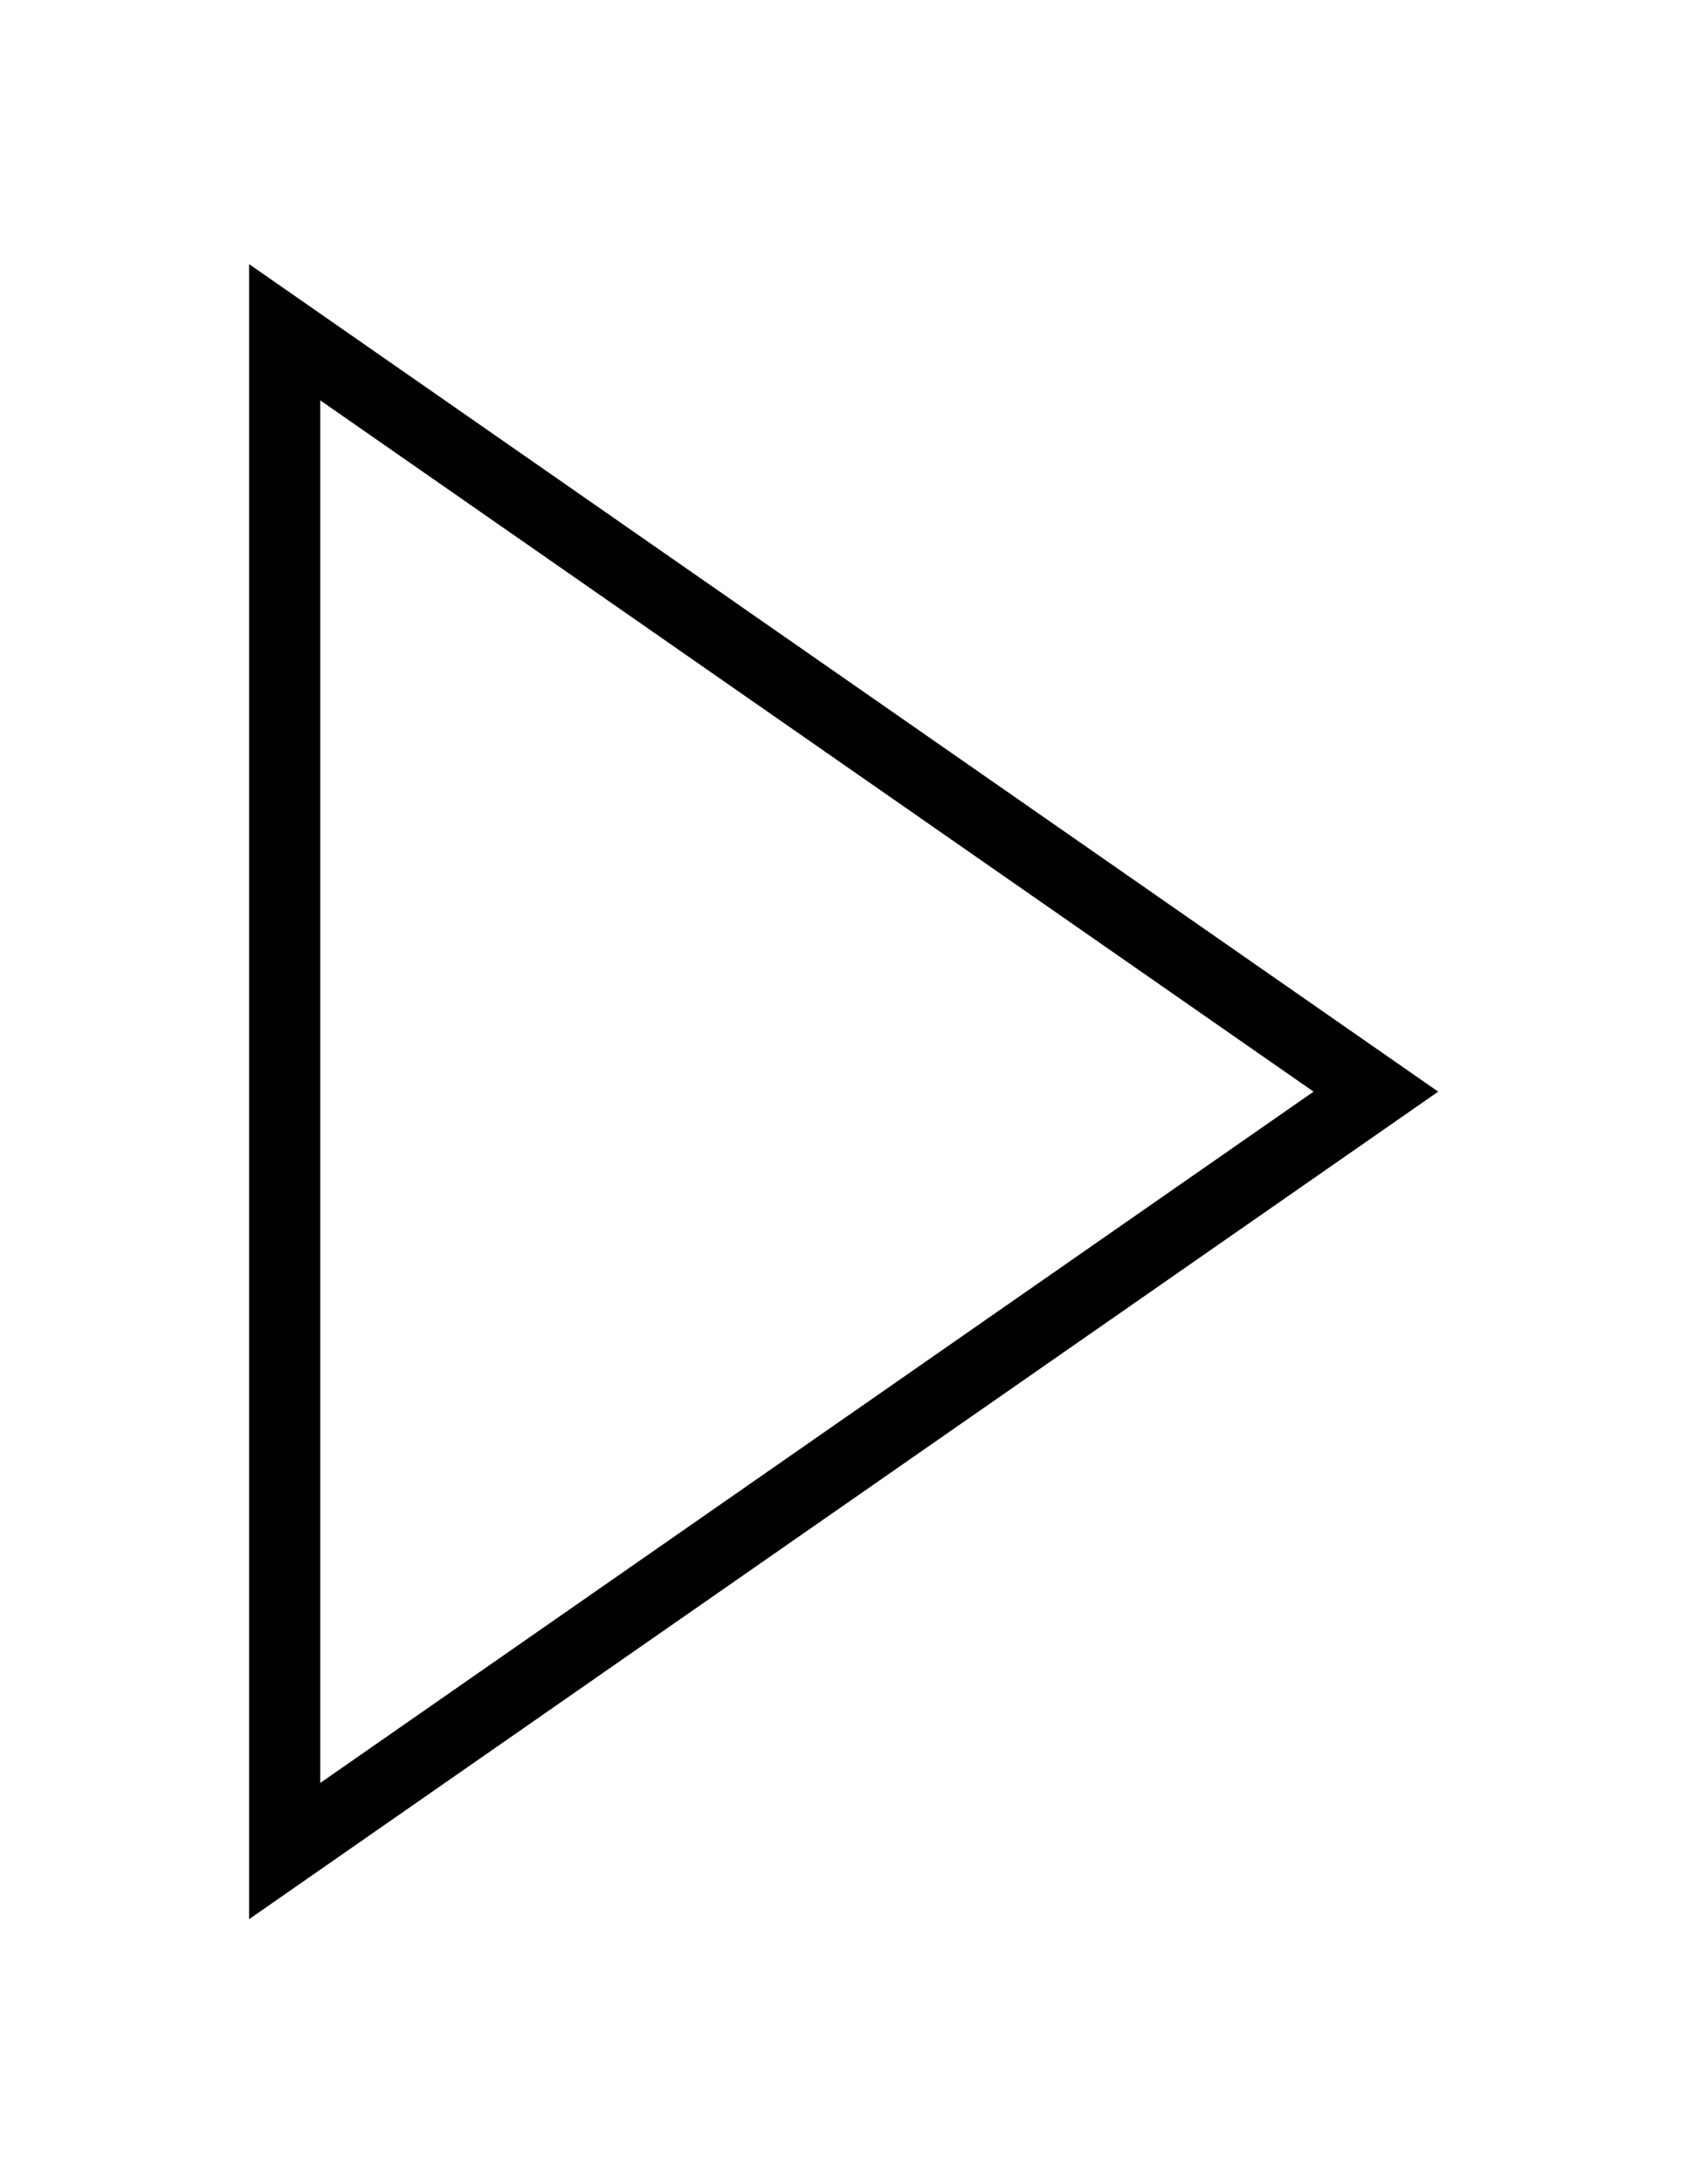 <svg xmlns="http://www.w3.org/2000/svg" width="36" height="46" stroke="#000" viewBox="0 0 36 46">
	<path fill="none" stroke="inherit" stroke-miterlimit="50" stroke-width="1.5" d="M29 23L6 39V7z"/>
</svg>

